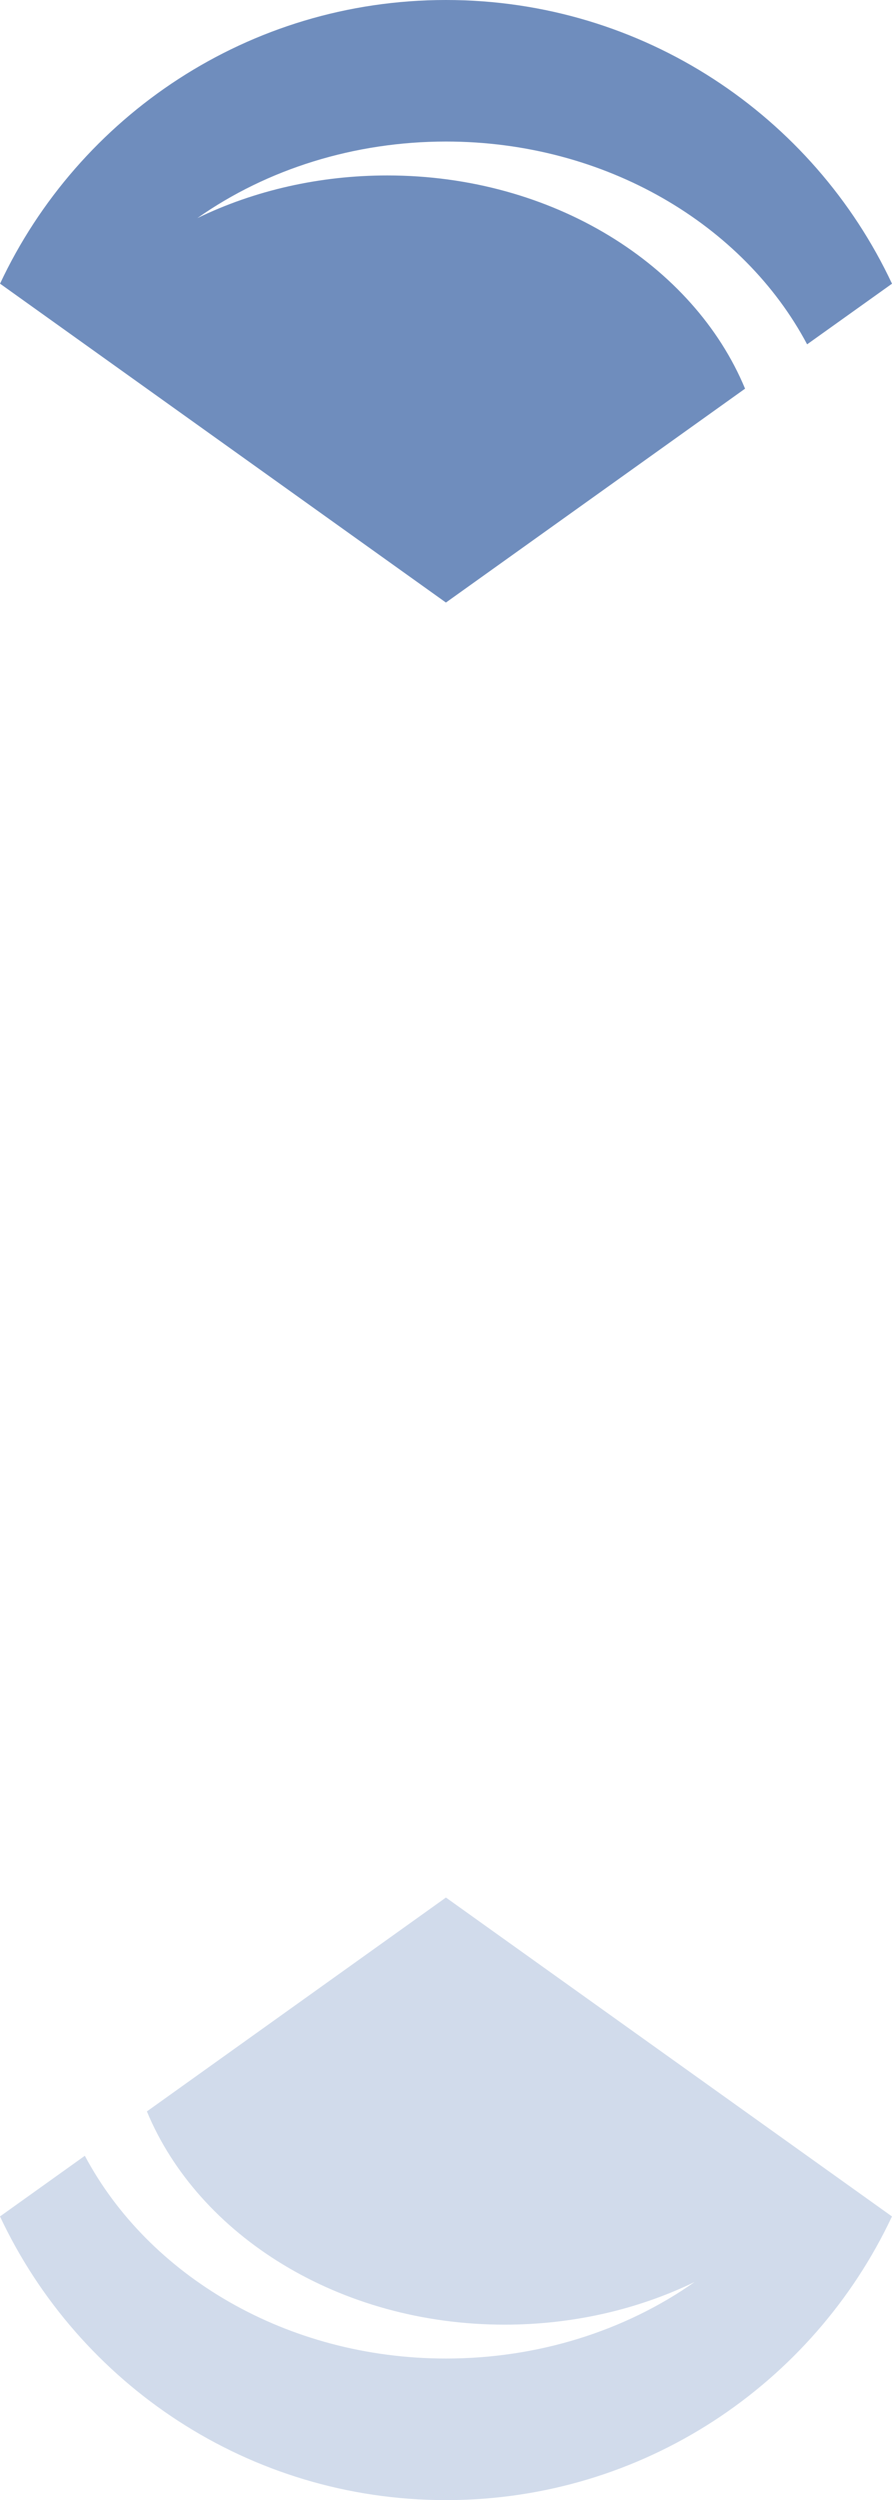 <svg version="1.1" id="图层_1" x="0px" y="0px" width="43.387px" height="121.594px" viewBox="0 0 43.387 121.594" enable-background="new 0 0 43.387 121.594" xml:space="preserve" xmlns="http://www.w3.org/2000/svg" xmlns:xlink="http://www.w3.org/1999/xlink" xmlns:xml="http://www.w3.org/XML/1998/namespace">
  <path fill="#6F8DBD" d="M36.24,18.903c-2.503-6.028-9.354-10.371-17.4-10.37c-3.279-0.001-6.457,0.723-9.24,2.075
	c3.396-2.392,7.644-3.722,12.092-3.724c7.769,0.001,14.478,4.043,17.566,9.863l4.129-2.949C39.564,5.648,31.291-0.001,21.691,0
	C12.096-0.001,3.822,5.647,0.002,13.796l21.688,15.509L36.24,18.903z" class="color c1"/>
  <path fill="#D1DBEB" d="M7.145,102.689c2.502,6.03,9.357,10.373,17.4,10.371c3.281,0,6.457-0.724,9.242-2.076
	c-3.4,2.393-7.646,3.725-12.097,3.723c-7.764,0-14.473-4.045-17.563-9.861L0,107.797c3.821,8.146,12.098,13.797,21.692,13.797
	s17.869-5.65,21.693-13.797l-21.695-15.51L7.145,102.689z" class="color c2"/>
</svg>